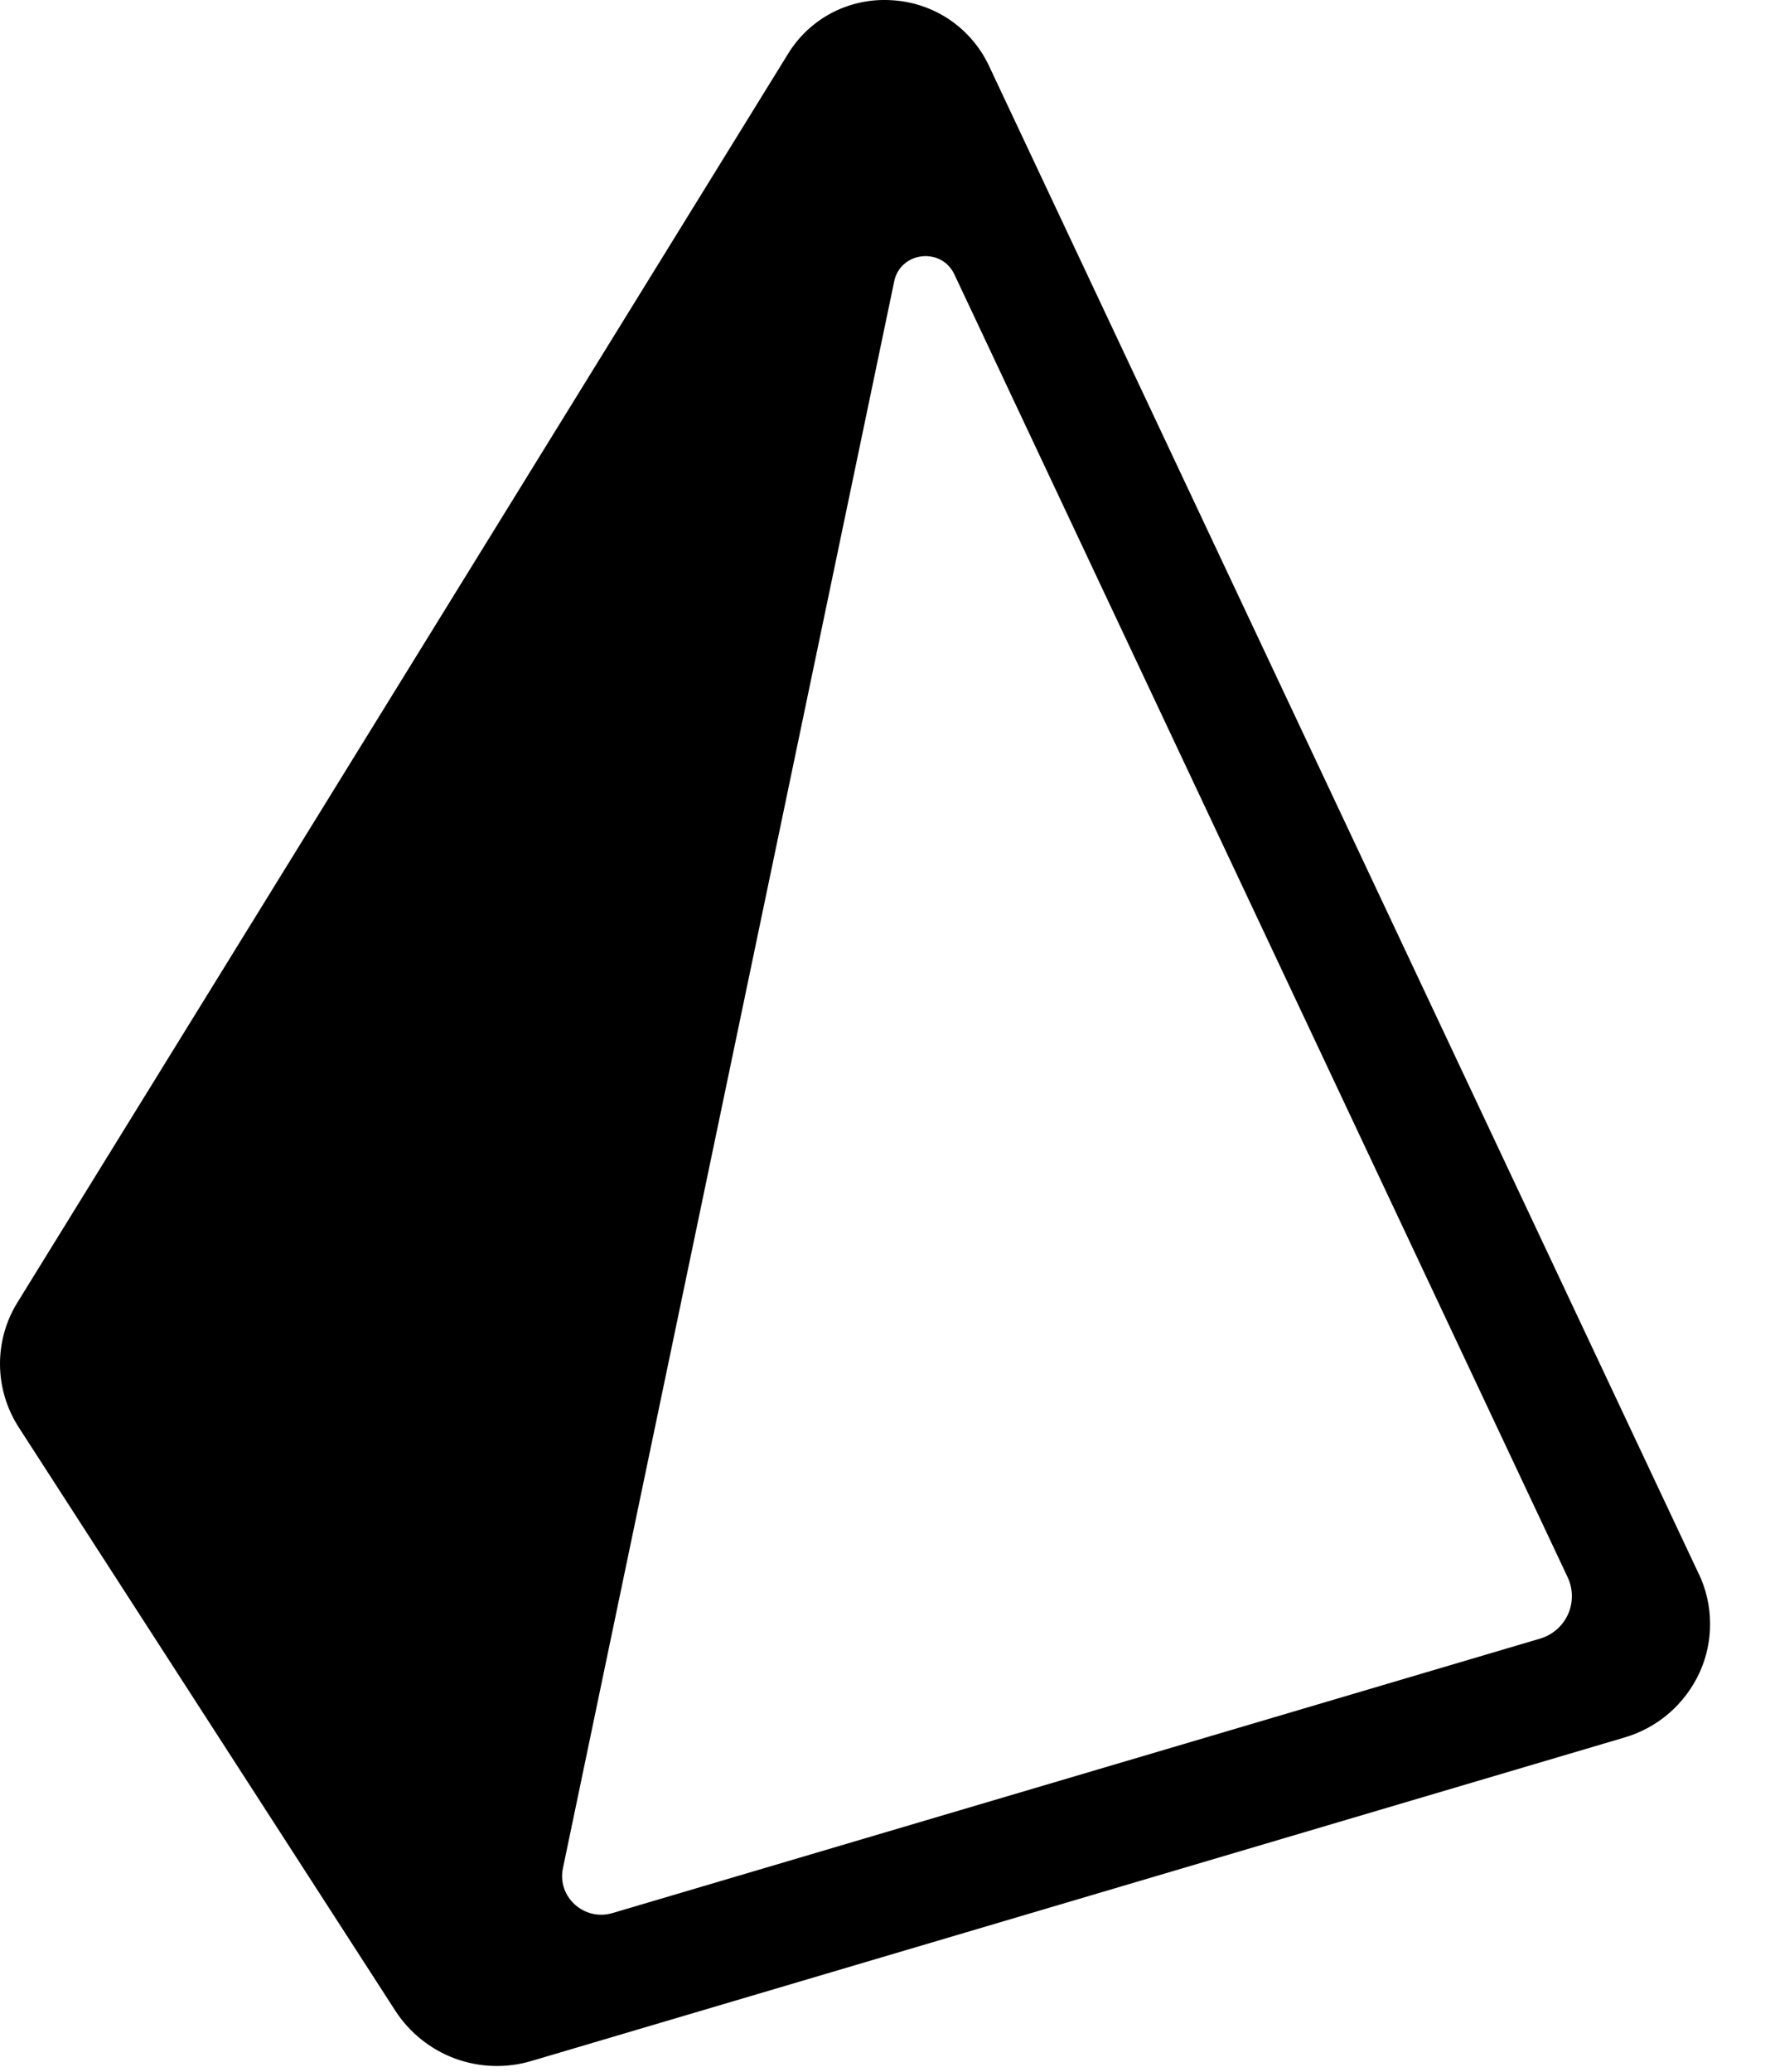 <svg width="24" height="28" viewBox="0 0 24 28" fill="none" xmlns="http://www.w3.org/2000/svg">
<g clip-path="url(#clip0_524_356)">
<path d="M22.97 21.273L13.368 0.881C13.248 0.63 13.063 0.416 12.832 0.261C12.601 0.107 12.333 0.018 12.056 0.003C11.778 -0.015 11.5 0.043 11.252 0.171C11.005 0.299 10.798 0.493 10.653 0.731L0.238 17.599C0.079 17.854 -0.003 18.148 8.36192e-05 18.448C0.003 18.748 0.092 19.041 0.255 19.293L5.347 27.178C5.54 27.474 5.823 27.7 6.154 27.822C6.486 27.943 6.848 27.955 7.186 27.854L21.963 23.483C22.186 23.418 22.392 23.306 22.567 23.155C22.742 23.003 22.883 22.816 22.98 22.605C23.076 22.396 23.124 22.168 23.122 21.938C23.121 21.707 23.069 21.48 22.971 21.272L22.97 21.273ZM20.82 22.147L8.282 25.855C7.899 25.969 7.532 25.637 7.611 25.251L12.091 3.801C12.175 3.4 12.729 3.336 12.904 3.708L21.197 21.318C21.234 21.397 21.253 21.482 21.254 21.569C21.254 21.655 21.236 21.741 21.2 21.82C21.164 21.899 21.111 21.969 21.046 22.025C20.98 22.082 20.903 22.123 20.82 22.147L20.82 22.147Z" fill="black"/>
</g>
<defs>
<clipPath id="clip0_524_356">
<rect width="23.123" height="28" fill="white"/>
</clipPath>
</defs>
</svg>
